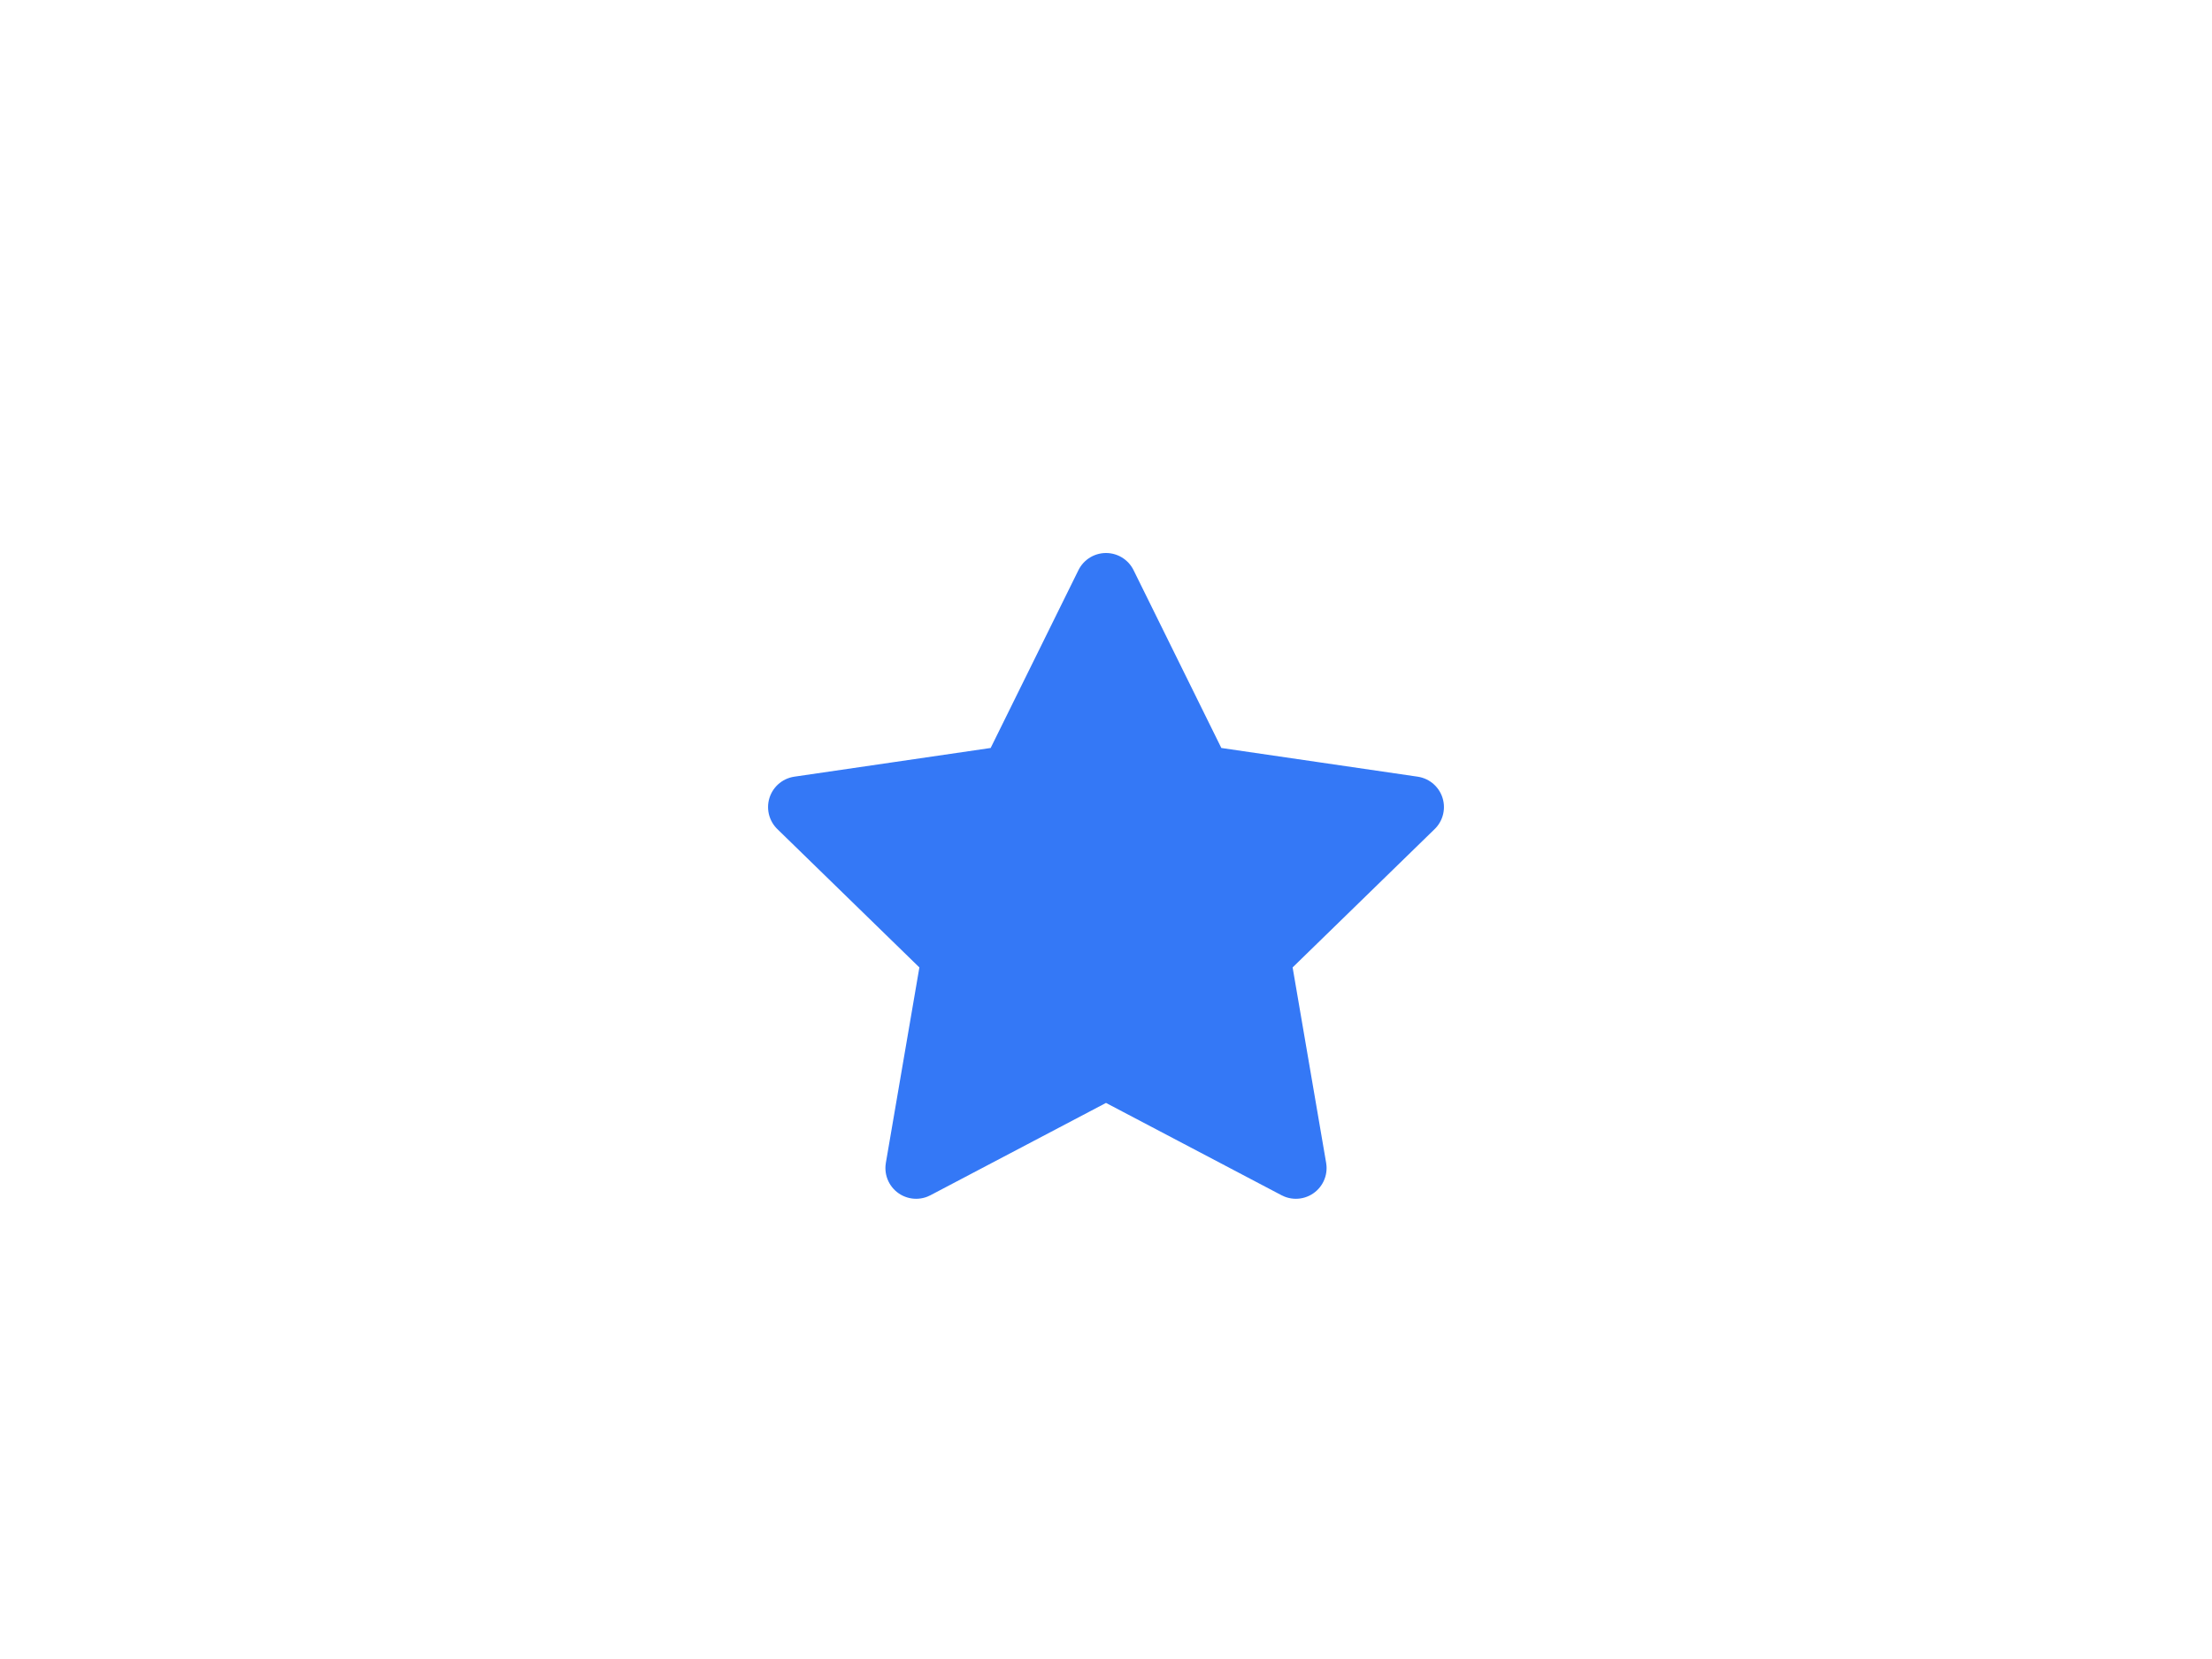 <svg width="72" height="54" viewBox="0 0 72 54" fill="none" xmlns="http://www.w3.org/2000/svg">
    <path d="M36 19L39.09 25.26L46 26.27L41 31.14L42.18 38.02L36 34.77L29.82 38.02L31 31.14L26 26.27L32.91 25.26L36 19Z" 
          fill="#3478f6" 
          stroke="#3478f6" 
          stroke-width="2"
          stroke-linejoin="round"/>
</svg>
